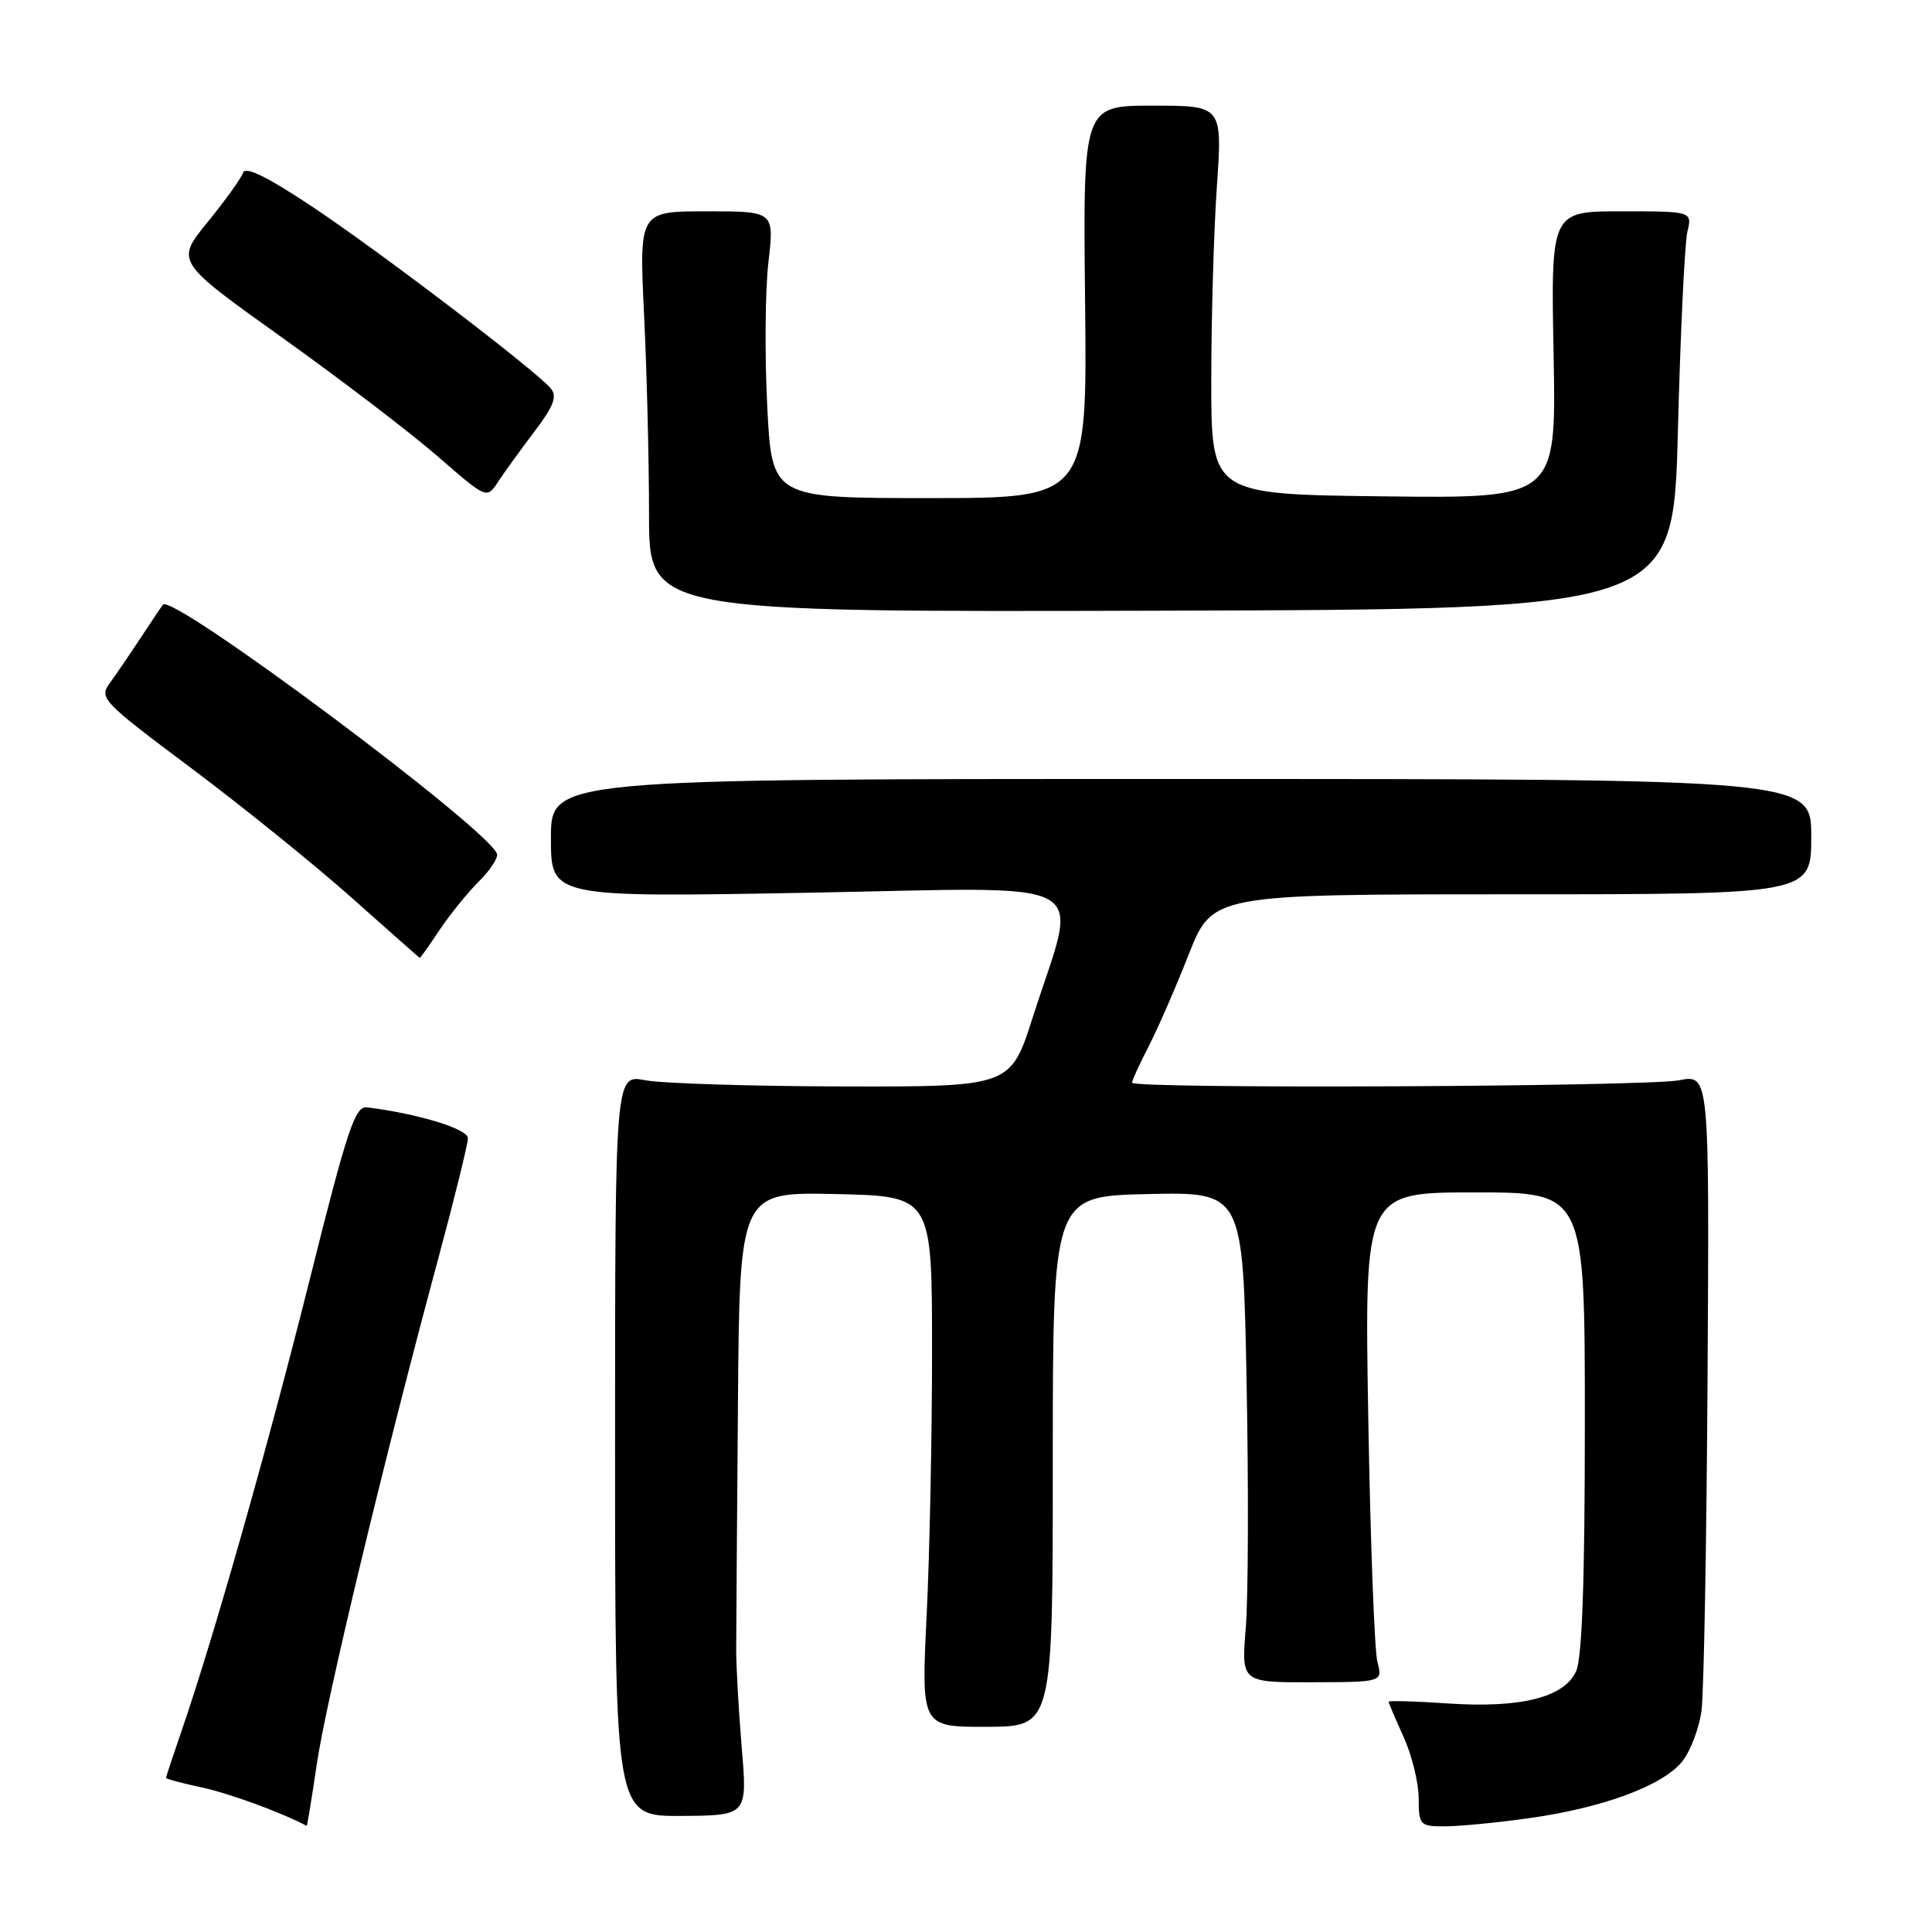 <?xml version="1.0" encoding="UTF-8" standalone="no"?>
<!DOCTYPE svg PUBLIC "-//W3C//DTD SVG 1.1//EN" "http://www.w3.org/Graphics/SVG/1.1/DTD/svg11.dtd" >
<svg xmlns="http://www.w3.org/2000/svg" xmlns:xlink="http://www.w3.org/1999/xlink" version="1.1" viewBox="0 0 256 256">
 <g >
 <path fill="currentColor"
d=" M 41.97 233.79 C 43.20 225.41 50.92 193.25 58.05 166.85 C 60.22 158.80 62.00 151.58 62.00 150.82 C 62.00 149.59 55.40 147.57 48.65 146.73 C 47.05 146.53 46.06 149.47 41.05 169.50 C 35.48 191.75 28.24 217.23 24.04 229.41 C 22.92 232.66 22.00 235.43 22.00 235.57 C 22.00 235.72 24.14 236.29 26.75 236.85 C 30.37 237.63 37.17 240.11 40.63 241.93 C 40.71 241.97 41.31 238.30 41.97 233.79 Z  M 202.59 240.92 C 212.39 239.56 220.39 236.59 222.93 233.37 C 224.01 231.99 225.15 228.98 225.46 226.68 C 225.77 224.38 226.13 204.47 226.26 182.43 C 226.50 142.36 226.50 142.36 222.50 143.14 C 218.03 144.00 150.00 144.31 150.00 143.46 C 150.00 143.16 150.98 141.03 152.17 138.71 C 153.37 136.39 155.77 130.90 157.50 126.50 C 160.65 118.50 160.65 118.50 200.33 118.50 C 240.00 118.50 240.00 118.50 240.00 110.86 C 240.00 103.22 240.00 103.22 156.50 103.22 C 73.00 103.21 73.00 103.21 73.00 111.06 C 73.00 118.91 73.00 118.91 107.14 118.29 C 146.09 117.59 142.92 115.83 136.86 134.75 C 133.91 144.00 133.91 144.00 111.70 143.96 C 99.49 143.93 87.70 143.56 85.50 143.14 C 81.50 142.36 81.50 142.36 81.50 191.52 C 81.50 240.67 81.50 240.67 90.27 240.62 C 99.04 240.56 99.04 240.56 98.28 231.53 C 97.87 226.56 97.54 220.70 97.55 218.50 C 97.55 216.30 97.66 201.77 97.78 186.22 C 98.00 157.94 98.00 157.94 110.75 158.22 C 123.50 158.50 123.50 158.50 123.50 179.00 C 123.50 190.28 123.18 206.10 122.78 214.17 C 122.07 228.84 122.07 228.84 130.78 228.81 C 139.50 228.78 139.50 228.78 139.50 193.64 C 139.50 158.50 139.50 158.50 152.10 158.22 C 164.70 157.94 164.70 157.94 165.18 183.22 C 165.45 197.12 165.40 211.75 165.07 215.72 C 164.48 222.93 164.48 222.93 173.85 222.91 C 183.21 222.88 183.21 222.88 182.51 220.19 C 182.12 218.71 181.58 204.11 181.30 187.75 C 180.80 158.00 180.80 158.00 195.40 158.00 C 210.00 158.00 210.00 158.00 210.00 188.45 C 210.00 209.47 209.64 219.70 208.84 221.46 C 207.25 224.93 201.50 226.37 191.75 225.71 C 187.49 225.42 184.00 225.32 184.00 225.49 C 184.00 225.65 184.89 227.74 185.98 230.14 C 187.07 232.54 187.97 236.19 187.98 238.25 C 188.00 241.85 188.14 242.00 191.43 242.00 C 193.31 242.00 198.34 241.52 202.59 240.92 Z  M 58.23 123.25 C 59.61 121.19 61.96 118.28 63.46 116.79 C 64.96 115.30 66.04 113.65 65.85 113.13 C 64.61 109.74 22.89 78.62 21.60 80.12 C 21.42 80.33 20.09 82.30 18.65 84.50 C 17.20 86.70 15.35 89.42 14.53 90.54 C 13.10 92.49 13.58 92.99 25.27 101.73 C 31.99 106.76 41.55 114.47 46.50 118.87 C 51.45 123.27 55.55 126.90 55.62 126.93 C 55.68 126.97 56.86 125.31 58.23 123.25 Z  M 222.33 57.12 C 222.66 44.13 223.23 32.26 223.58 30.75 C 224.23 28.00 224.23 28.00 214.87 28.00 C 205.50 28.00 205.50 28.00 205.86 47.02 C 206.22 66.04 206.22 66.04 183.36 65.77 C 160.50 65.50 160.50 65.50 160.50 50.50 C 160.50 42.25 160.83 30.66 161.24 24.75 C 161.98 14.00 161.98 14.00 152.74 14.00 C 143.50 14.00 143.50 14.00 143.78 40.00 C 144.06 66.00 144.06 66.00 123.17 66.00 C 102.27 66.00 102.27 66.00 101.66 53.75 C 101.32 47.01 101.39 38.46 101.82 34.75 C 102.60 28.00 102.60 28.00 93.65 28.00 C 84.69 28.00 84.69 28.00 85.34 41.66 C 85.71 49.17 86.00 61.12 86.00 68.21 C 86.00 81.11 86.00 81.11 153.86 80.92 C 221.72 80.74 221.72 80.74 222.33 57.12 Z  M 70.81 57.19 C 73.37 53.81 73.86 52.53 72.98 51.47 C 71.01 49.10 50.36 33.36 41.32 27.35 C 35.36 23.39 32.50 21.99 32.20 22.90 C 31.96 23.62 29.85 26.56 27.51 29.43 C 23.26 34.65 23.26 34.65 37.38 44.73 C 45.15 50.28 54.42 57.36 58.00 60.47 C 64.50 66.13 64.50 66.13 66.00 63.84 C 66.83 62.58 68.99 59.59 70.81 57.19 Z "/>
</g>
</svg>